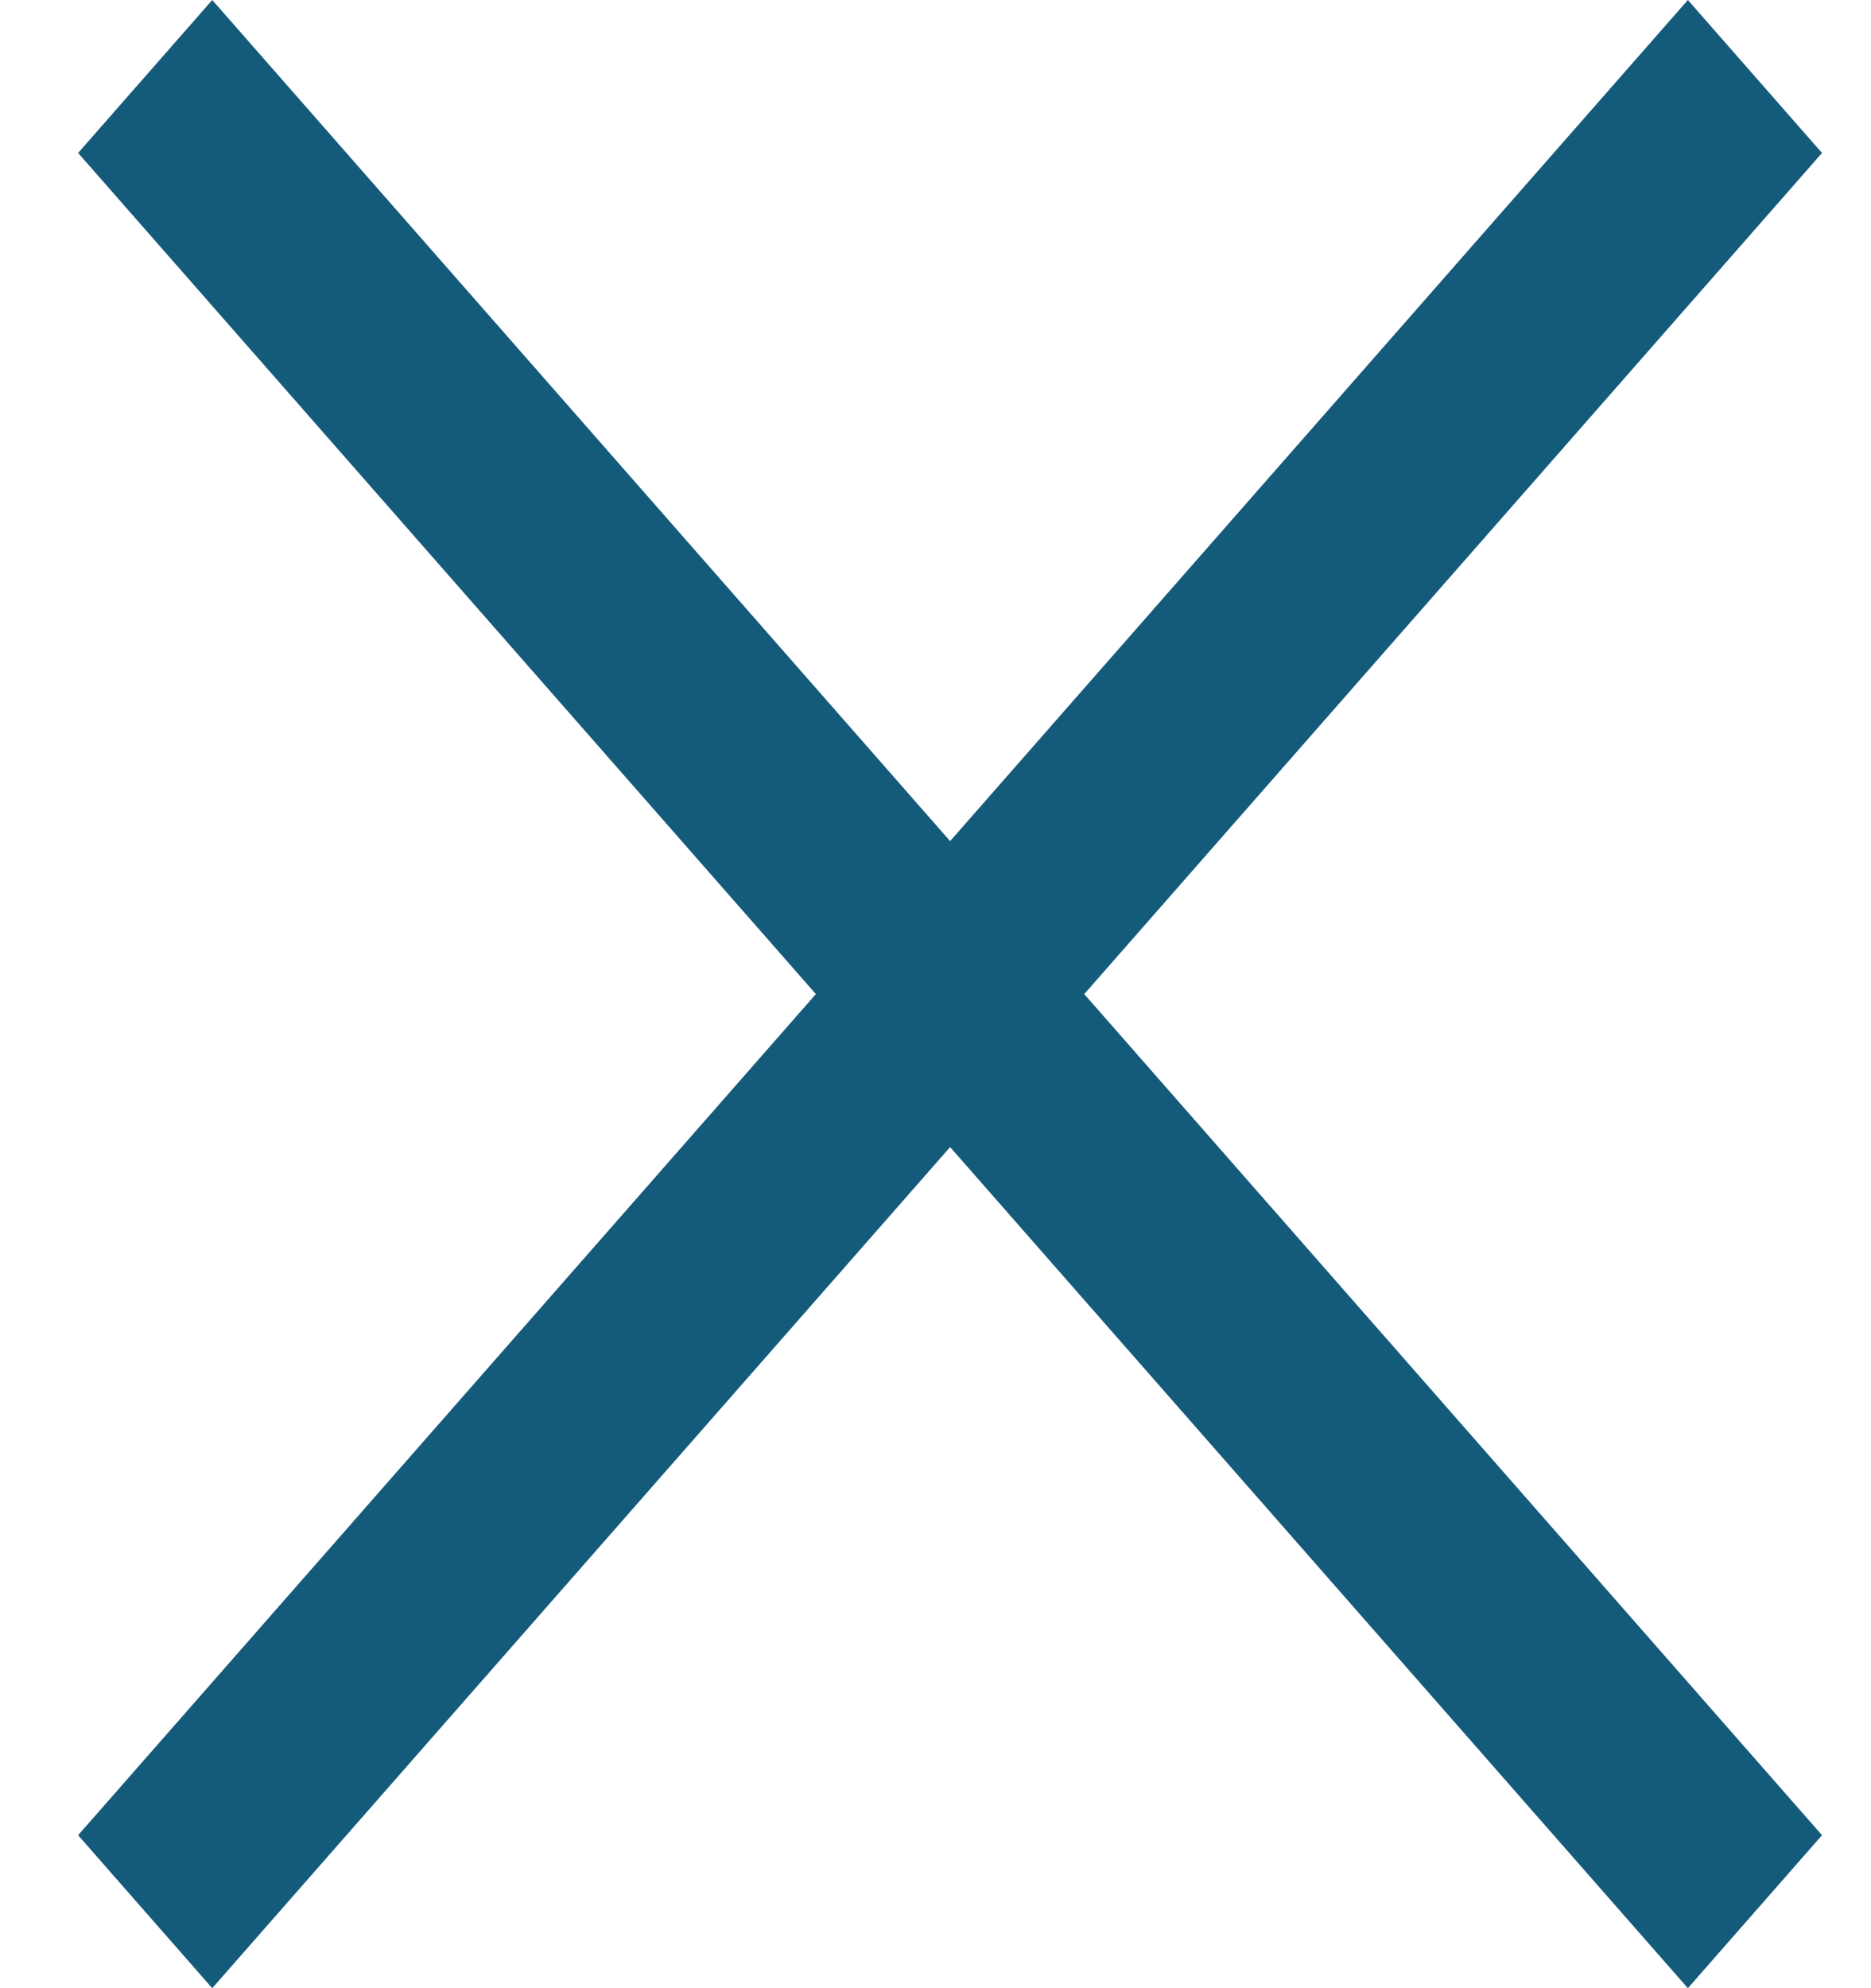 <svg width="16" height="17" viewBox="0 0 16 17" fill="none" xmlns="http://www.w3.org/2000/svg">
<path id="Vector" d="M1.815 17L0.668 15.692L6.977 8.5L0.668 1.308L1.815 0L8.125 7.192L14.434 0L15.581 1.308L9.272 8.5L15.581 15.692L14.434 17L8.125 9.808L1.815 17Z" fill="#145A7B"/>
</svg>
